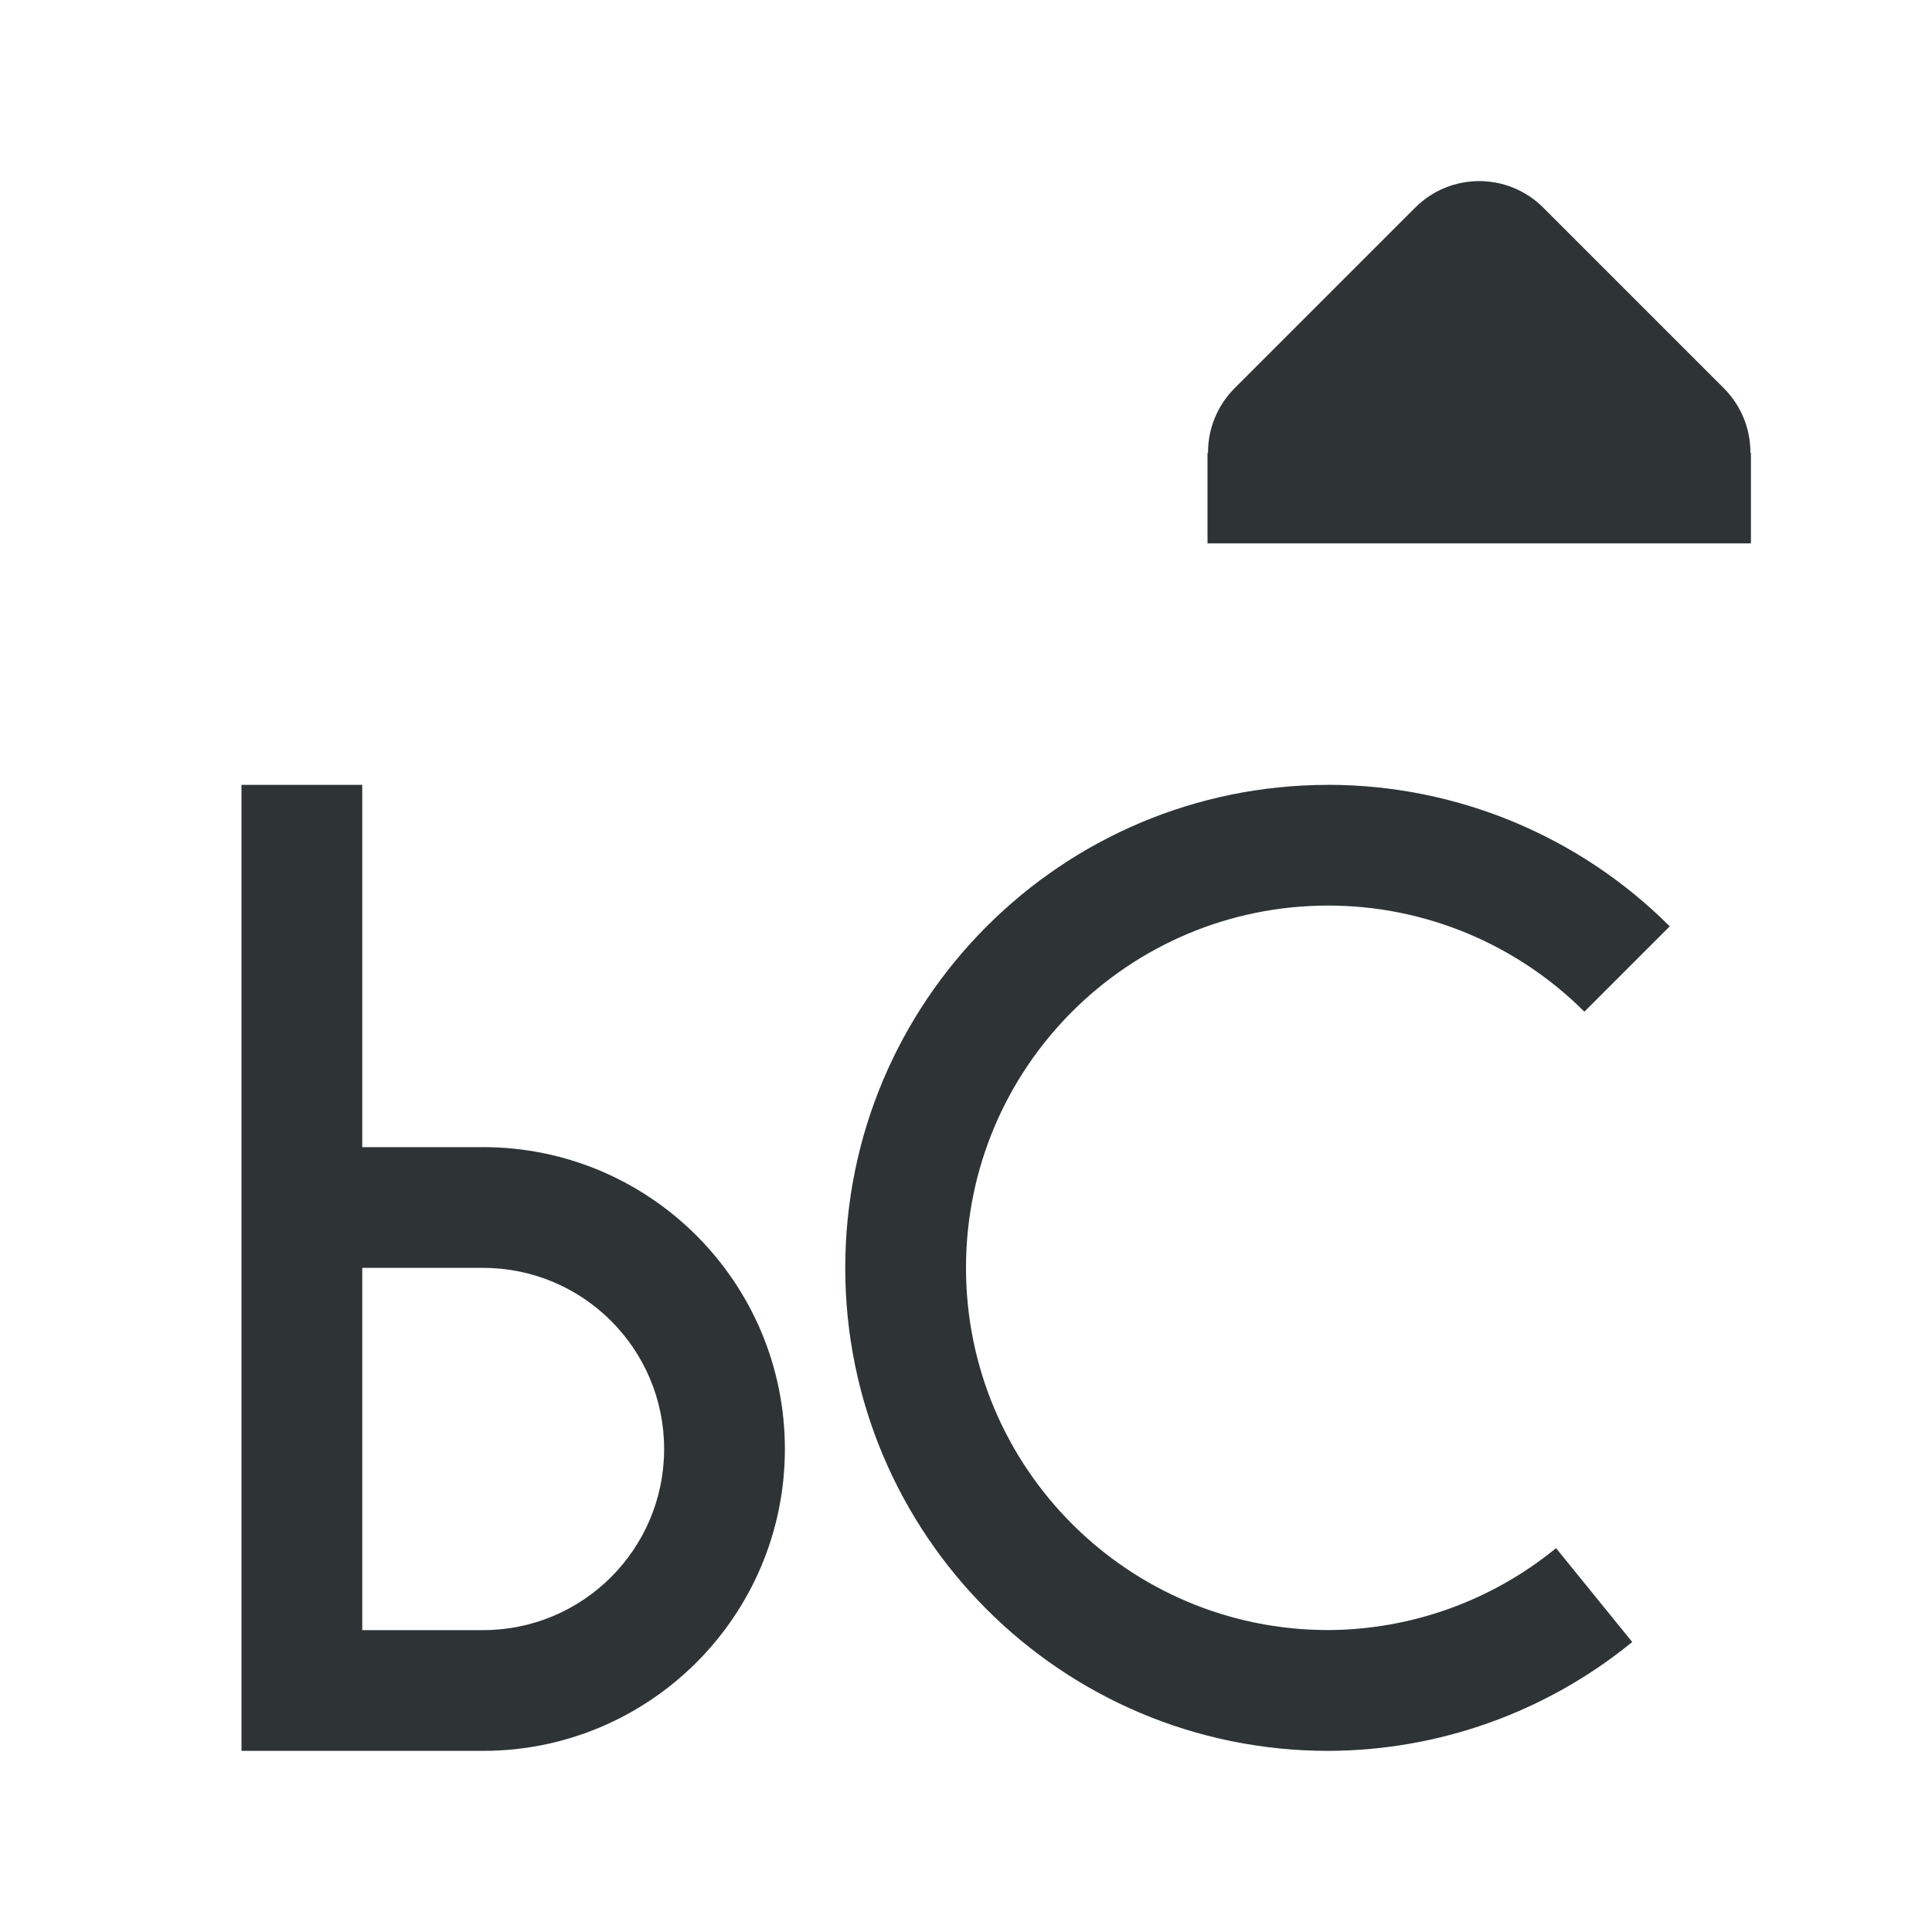 <svg height="32" viewBox="0 0 32 32" width="32" xmlns="http://www.w3.org/2000/svg"><g fill="#2e3436"><path d="m20 9v-1.5h.009c-.003-.397.153-.778.431-1.061l3-3c.586-.586 1.535-.586 2.121 0l3 3c.278.283.434.664.431 1.061h.009v1.5z" stroke-width="1.5"/><path d="m4 13v16h4c2.761 0 5-2.239 5-5s-2.239-5-5-5h-2v-6zm2 8h2c1.657 0 3 1.343 3 3s-1.343 3-3 3h-2z"/><path d="m22 13c-4.418 0-8 3.582-8 8s3.582 8 8 8c1.835-.005 3.613-.642 5.035-1.803l-1.262-1.555c-1.065.872-2.397 1.351-3.773 1.357-3.314 0-6-2.686-6-6s2.686-6 6-6c1.591 0 3.117.633 4.242 1.758l1.414-1.414c-1.5-1.5-3.535-2.343-5.656-2.344z"/></g></svg>